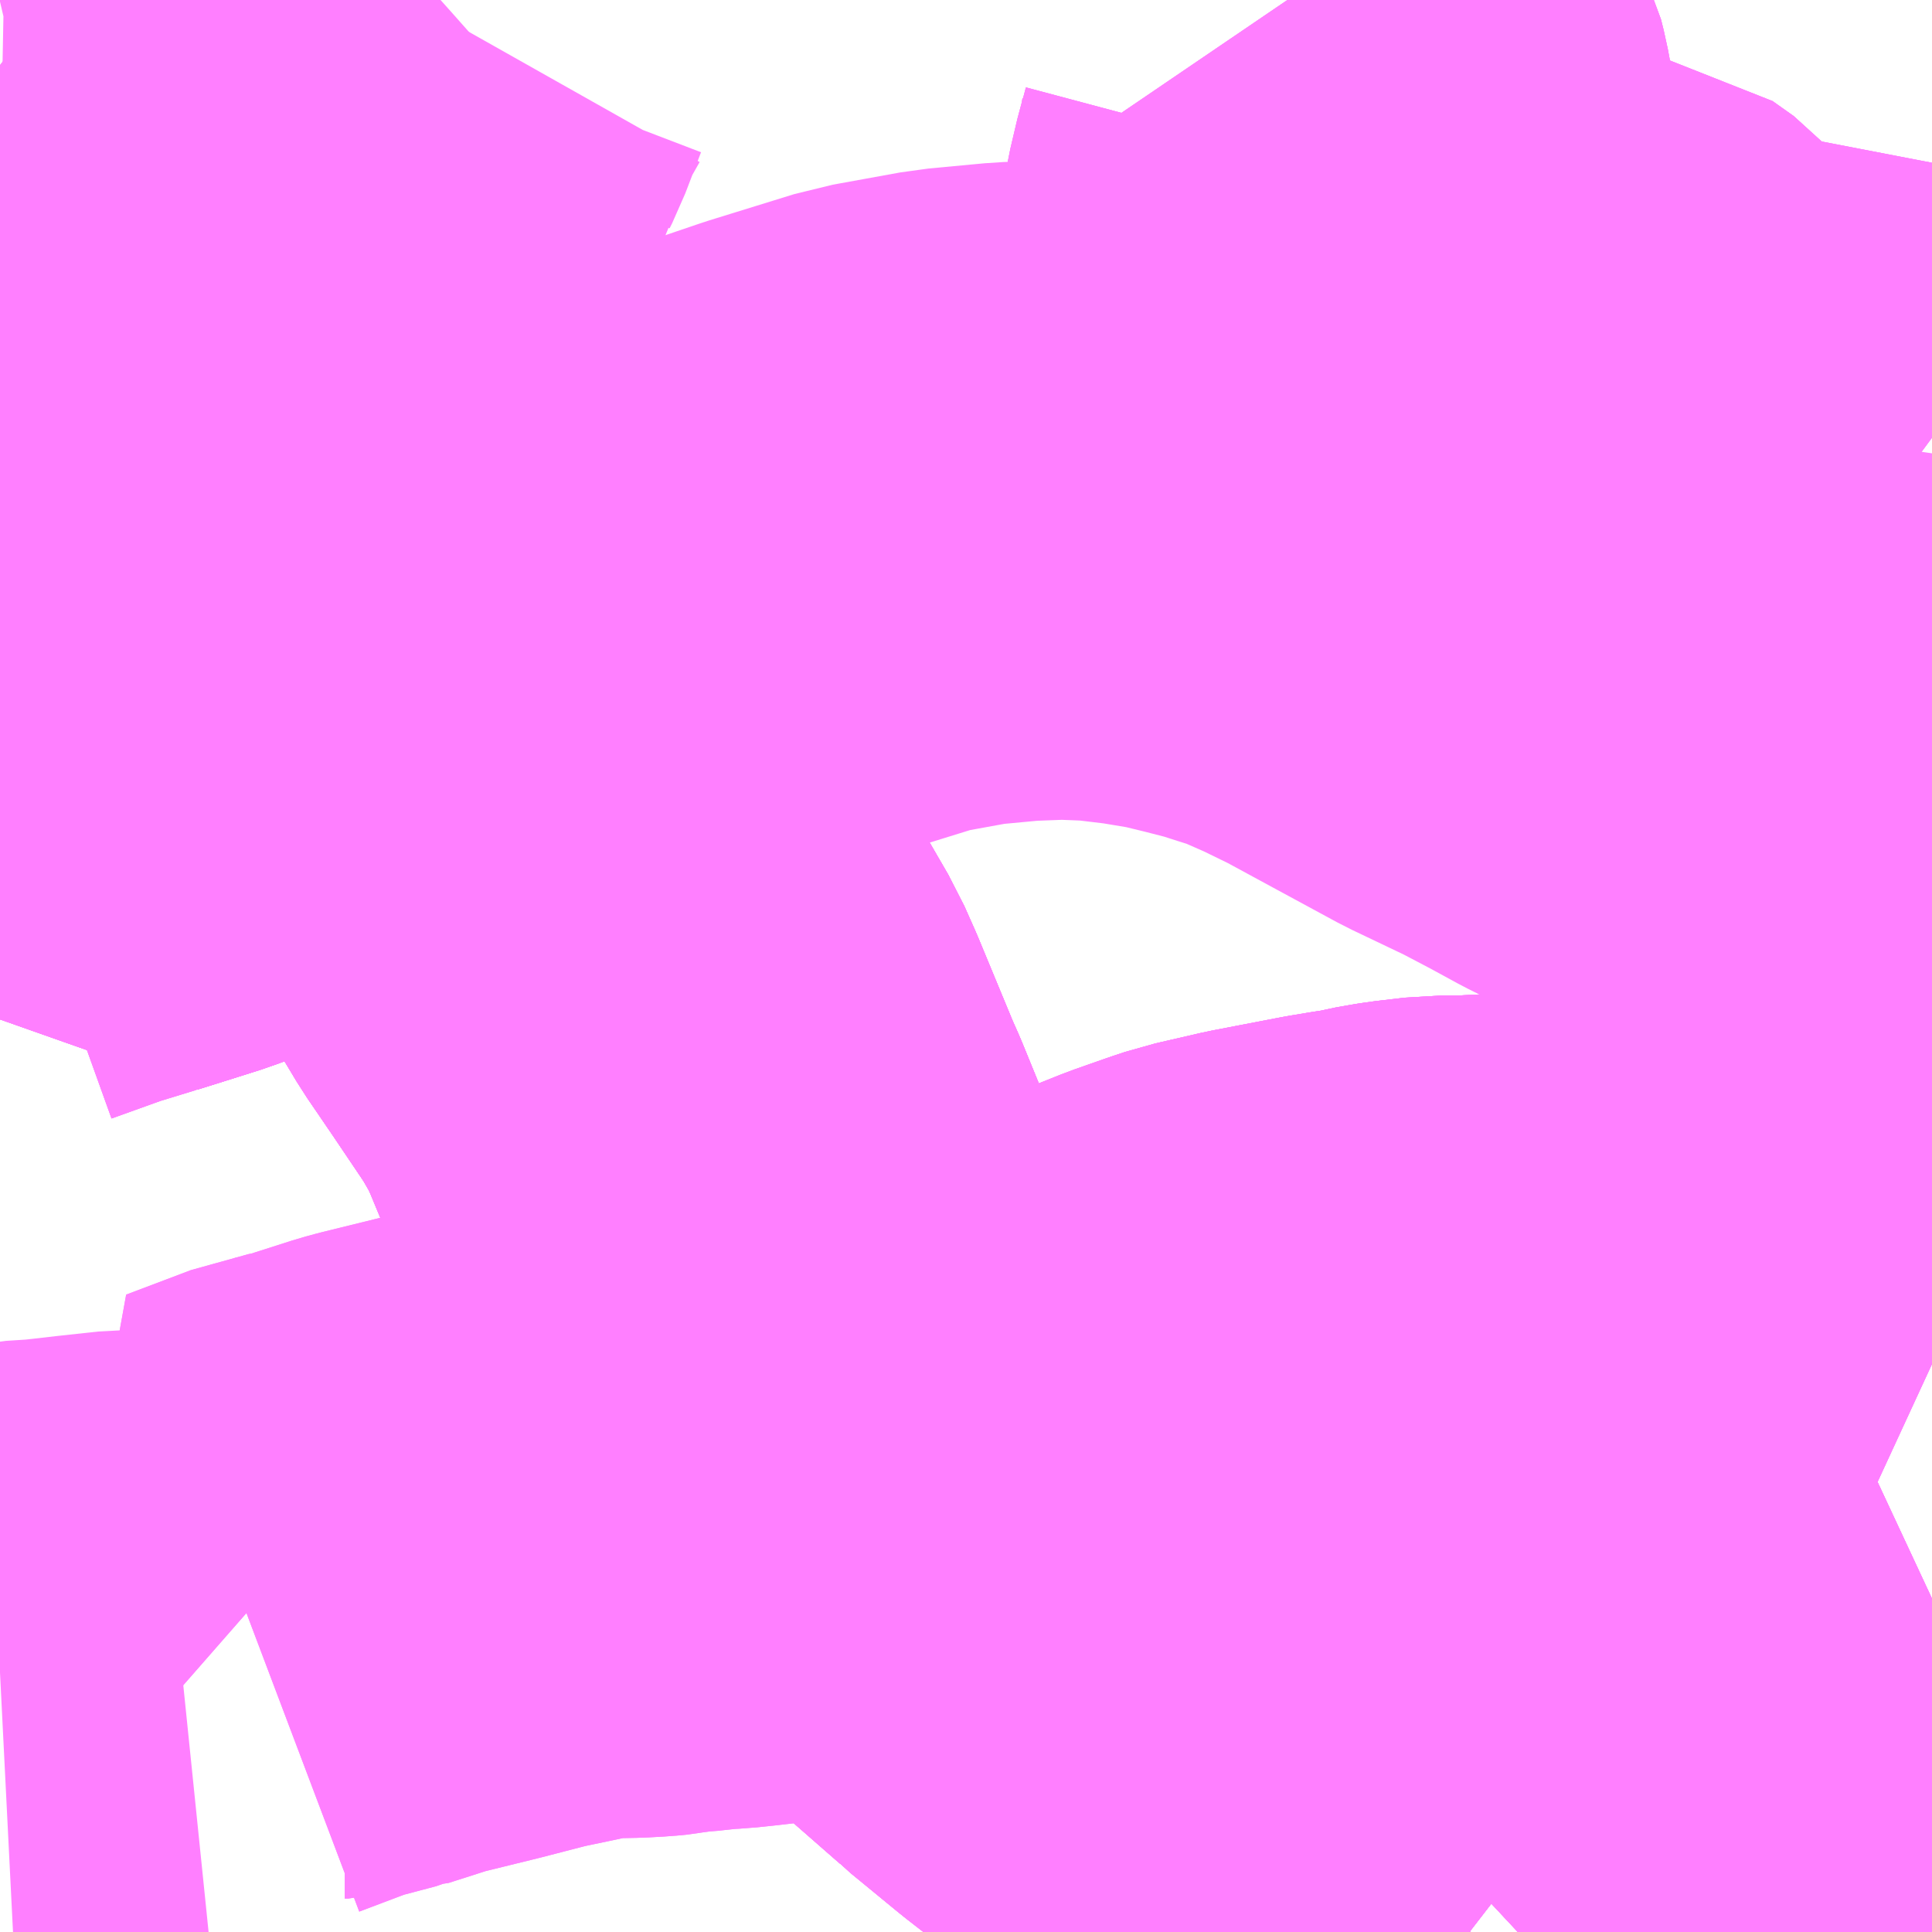 <?xml version="1.0" encoding="UTF-8"?>
<svg  xmlns="http://www.w3.org/2000/svg" xmlns:xlink="http://www.w3.org/1999/xlink" xmlns:go="http://purl.org/svgmap/profile" property="N07_001,N07_002,N07_003,N07_004,N07_005,N07_006,N07_007" viewBox="13963.623 -3590.332 2.197 2.197" go:dataArea="13963.623046875 -3590.33203125 2.197265625 2.197265625" >
<globalCoordinateSystem srsName="http://purl.org/crs/84" transform="matrix(100.0,0.0,0.0,-100.0,0.0,0.0)" />
<defs>
 <g id="p0" >
  <circle cx="0.0" cy="0.0" r="3" stroke="green" stroke-width="0.75" vector-effect="non-scaling-stroke" />
 </g>
</defs>
<g fill="none" fill-rule="evenodd" stroke="#FF00FF" stroke-width="0.75" opacity="0.5" vector-effect="non-scaling-stroke" stroke-linejoin="bevel" >
<path content="1,国際興業（株）,北浦50,19.5,17.0,17.0," xlink:title="1" d="M13965.295,-3588.135L13965.294,-3588.135L13965.272,-3588.152L13965.25,-3588.168L13965.238,-3588.173L13965.224,-3588.185L13965.219,-3588.19L13965.216,-3588.191L13965.195,-3588.209L13965.179,-3588.232L13965.163,-3588.256L13965.144,-3588.285L13965.126,-3588.31L13965.088,-3588.326L13965.069,-3588.338L13965.035,-3588.351L13965.019,-3588.36L13964.976,-3588.38L13964.955,-3588.389L13964.945,-3588.398L13964.935,-3588.405L13964.92,-3588.418L13964.884,-3588.446L13964.839,-3588.483L13964.828,-3588.492L13964.825,-3588.495L13964.769,-3588.544L13964.729,-3588.582L13964.687,-3588.622L13964.654,-3588.653L13964.629,-3588.651L13964.58,-3588.645L13964.525,-3588.636L13964.464,-3588.629L13964.445,-3588.627L13964.425,-3588.626L13964.411,-3588.624L13964.384,-3588.622L13964.368,-3588.619L13964.358,-3588.618L13964.34,-3588.617L13964.287,-3588.616L13964.246,-3588.607L13964.203,-3588.598L13964.145,-3588.583L13964.08,-3588.567L13964.069,-3588.564L13964.019,-3588.548L13964.015,-3588.548L13963.995,-3588.541L13963.973,-3588.537L13963.944,-3588.526L13963.899,-3588.509L13963.907,-3588.502"/>
<path content="1,国際興業（株）,北浦50-2,2.5,2.0,2.0," xlink:title="1" d="M13965.295,-3588.135L13965.294,-3588.135L13965.272,-3588.152L13965.25,-3588.168L13965.238,-3588.173L13965.224,-3588.185L13965.219,-3588.19L13965.216,-3588.191L13965.195,-3588.209L13965.179,-3588.232L13965.163,-3588.256L13965.144,-3588.285L13965.126,-3588.31L13965.088,-3588.326L13965.069,-3588.338L13965.035,-3588.351L13965.019,-3588.36L13964.976,-3588.38L13964.955,-3588.389"/>
<path content="1,国際興業（株）,北浦50-3,9.0,9.0,9.0," xlink:title="1" d="M13963.907,-3588.502L13963.899,-3588.509L13963.944,-3588.526L13963.973,-3588.537L13963.995,-3588.541L13964.015,-3588.548L13964.019,-3588.548L13964.069,-3588.564L13964.08,-3588.567L13964.145,-3588.583L13964.203,-3588.598L13964.246,-3588.607L13964.287,-3588.616L13964.34,-3588.617L13964.358,-3588.618L13964.368,-3588.619L13964.384,-3588.622L13964.411,-3588.624L13964.425,-3588.626L13964.445,-3588.627L13964.464,-3588.629L13964.525,-3588.636L13964.58,-3588.645L13964.629,-3588.651L13964.654,-3588.653L13964.687,-3588.622L13964.729,-3588.582L13964.769,-3588.544L13964.825,-3588.495L13964.828,-3588.492L13964.839,-3588.483L13964.884,-3588.446L13964.92,-3588.418L13964.935,-3588.405L13964.945,-3588.398L13964.955,-3588.389L13964.976,-3588.38L13965.019,-3588.36L13965.035,-3588.351L13965.069,-3588.338L13965.088,-3588.326L13965.126,-3588.31L13965.144,-3588.285L13965.163,-3588.256L13965.179,-3588.232L13965.195,-3588.209L13965.216,-3588.191L13965.219,-3588.19L13965.224,-3588.185L13965.238,-3588.173L13965.25,-3588.168L13965.272,-3588.152L13965.294,-3588.135L13965.295,-3588.135"/>
<path content="1,国際興業（株）,大12,45.0,30.0,30.0," xlink:title="1" d="M13965.82,-3589.755L13965.812,-3589.752L13965.805,-3589.749L13965.778,-3589.748L13965.76,-3589.753L13965.718,-3589.784L13965.7,-3589.794L13965.695,-3589.796L13965.674,-3589.796L13965.648,-3589.792L13965.619,-3589.785L13965.594,-3589.778L13965.572,-3589.768L13965.565,-3589.766L13965.553,-3589.765L13965.54,-3589.77L13965.531,-3589.774L13965.528,-3589.776L13965.517,-3589.791L13965.498,-3589.824L13965.475,-3589.861L13965.465,-3589.872L13965.446,-3589.894L13965.422,-3589.911L13965.393,-3589.915L13965.381,-3589.914L13965.343,-3589.908L13965.332,-3589.907L13965.315,-3589.905L13965.305,-3589.912L13965.217,-3589.976L13965.201,-3589.988L13965.17,-3590.009L13965.156,-3590.019L13965.152,-3590.022L13965.142,-3590.034L13965.136,-3590.049L13965.135,-3590.065L13965.137,-3590.077L13965.145,-3590.111L13965.148,-3590.121L13965.152,-3590.136L13965.156,-3590.161L13965.154,-3590.191L13965.151,-3590.207L13965.148,-3590.219L13965.143,-3590.229L13965.13,-3590.257L13965.118,-3590.28L13965.104,-3590.307L13965.087,-3590.332"/>
<path content="1,国際興業（株）,大12-2,4.0,3.0,1.0," xlink:title="1" d="M13965.82,-3589.755L13965.812,-3589.752L13965.805,-3589.749L13965.778,-3589.748L13965.76,-3589.753L13965.718,-3589.784L13965.7,-3589.794L13965.695,-3589.796L13965.674,-3589.796L13965.648,-3589.792L13965.619,-3589.785L13965.594,-3589.778L13965.572,-3589.768L13965.565,-3589.766L13965.553,-3589.765L13965.54,-3589.77L13965.531,-3589.774L13965.528,-3589.776L13965.517,-3589.791L13965.498,-3589.824L13965.475,-3589.861L13965.465,-3589.872L13965.446,-3589.894L13965.422,-3589.911L13965.393,-3589.915L13965.381,-3589.914L13965.343,-3589.908L13965.332,-3589.907L13965.315,-3589.905L13965.305,-3589.912L13965.217,-3589.976L13965.201,-3589.988L13965.17,-3590.009L13965.156,-3590.019L13965.152,-3590.022L13965.142,-3590.034L13965.136,-3590.049L13965.135,-3590.065L13965.137,-3590.077L13965.145,-3590.111L13965.148,-3590.121L13965.152,-3590.136L13965.156,-3590.161L13965.154,-3590.191L13965.151,-3590.207L13965.148,-3590.219L13965.143,-3590.229L13965.13,-3590.257L13965.118,-3590.28L13965.104,-3590.307L13965.087,-3590.332"/>
<path content="1,国際興業（株）,大12-3,3.0,3.0,1.0," xlink:title="1" d="M13965.82,-3589.755L13965.812,-3589.752L13965.805,-3589.749L13965.778,-3589.748L13965.76,-3589.753L13965.718,-3589.784L13965.7,-3589.794L13965.695,-3589.796L13965.674,-3589.796L13965.648,-3589.792L13965.619,-3589.785L13965.594,-3589.778L13965.572,-3589.768L13965.565,-3589.766L13965.553,-3589.765L13965.54,-3589.77L13965.531,-3589.774L13965.528,-3589.776L13965.517,-3589.791L13965.498,-3589.824L13965.475,-3589.861L13965.465,-3589.872L13965.446,-3589.894L13965.422,-3589.911L13965.393,-3589.915L13965.381,-3589.914L13965.343,-3589.908L13965.332,-3589.907L13965.315,-3589.905L13965.305,-3589.912L13965.217,-3589.976L13965.201,-3589.988L13965.17,-3590.009L13965.156,-3590.019L13965.152,-3590.022L13965.142,-3590.034L13965.136,-3590.049L13965.135,-3590.065L13965.137,-3590.077L13965.145,-3590.111L13965.148,-3590.121L13965.152,-3590.136L13965.156,-3590.161L13965.154,-3590.191L13965.151,-3590.207L13965.148,-3590.219L13965.143,-3590.229L13965.13,-3590.257L13965.118,-3590.28L13965.104,-3590.307L13965.087,-3590.332"/>
<path content="1,国際興業（株）,志03,999.9,999.9,999.9," xlink:title="1" d="M13963.623,-3588.43L13963.643,-3588.431L13963.649,-3588.432L13963.654,-3588.433L13963.685,-3588.435L13963.703,-3588.437L13963.729,-3588.44L13963.775,-3588.445L13963.789,-3588.445L13963.828,-3588.449"/>
<path content="1,日本中央バス（株）,シルクライナー,5.0,5.0,5.0," xlink:title="1" d="M13963.623,-3589.413L13963.687,-3589.436L13963.736,-3589.451L13963.73,-3589.46L13963.666,-3589.57L13963.623,-3589.553"/>
<path content="1,日本中央バス（株）,ミリオンライナー,2.0,2.0,2.0," xlink:title="1" d="M13965.295,-3588.135L13965.294,-3588.135L13965.272,-3588.152L13965.25,-3588.168L13965.238,-3588.173L13965.224,-3588.185L13965.219,-3588.19L13965.216,-3588.191L13965.195,-3588.209L13965.179,-3588.232L13965.163,-3588.256L13965.144,-3588.285L13965.126,-3588.31L13965.088,-3588.326L13965.069,-3588.338L13965.035,-3588.351L13965.019,-3588.36L13964.976,-3588.38L13964.955,-3588.389L13964.945,-3588.398L13964.935,-3588.405L13964.92,-3588.418L13964.884,-3588.446L13964.839,-3588.483L13964.828,-3588.492L13964.825,-3588.495L13964.769,-3588.544L13964.729,-3588.582L13964.687,-3588.622L13964.654,-3588.653L13964.624,-3588.693L13964.564,-3588.767L13964.554,-3588.776L13964.524,-3588.81L13964.512,-3588.83L13964.503,-3588.846L13964.482,-3588.898L13964.476,-3588.912L13964.438,-3589.005L13964.43,-3589.023L13964.389,-3589.122L13964.377,-3589.149L13964.355,-3589.187L13964.343,-3589.205L13964.312,-3589.251L13964.282,-3589.295L13964.276,-3589.305L13964.226,-3589.388L13964.172,-3589.474L13964.153,-3589.508L13964.139,-3589.53L13964.137,-3589.532L13964.135,-3589.538L13964.119,-3589.574L13964.115,-3589.584L13964.042,-3589.559L13964.035,-3589.557L13963.957,-3589.53L13963.945,-3589.526L13963.89,-3589.505L13963.885,-3589.503L13963.806,-3589.473L13963.736,-3589.451L13963.73,-3589.46L13963.666,-3589.57L13963.623,-3589.553"/>
<path content="1,日本中央バス（株）,東京・さいたま～富山・金沢線,1.0,1.0,1.0," xlink:title="1" d="M13963.623,-3589.413L13963.687,-3589.436L13963.736,-3589.451L13963.73,-3589.46L13963.666,-3589.57L13963.623,-3589.553"/>
<path content="1,東武バスウエスト,大43,63.0,60.0,60.0," xlink:title="1" d="M13964.092,-3590.332L13964.092,-3590.332L13964.07,-3590.293L13964.052,-3590.246L13964.049,-3590.24L13964.046,-3590.228L13964.043,-3590.223L13964.033,-3590.214L13964.023,-3590.209L13963.995,-3590.197L13963.978,-3590.192L13963.961,-3590.19L13963.955,-3590.19L13963.943,-3590.183L13963.923,-3590.178L13963.888,-3590.163L13963.852,-3590.15L13963.841,-3590.147L13963.832,-3590.143L13963.816,-3590.138L13963.796,-3590.133L13963.778,-3590.13L13963.776,-3590.129L13963.758,-3590.124L13963.719,-3590.115L13963.701,-3590.115L13963.692,-3590.113L13963.675,-3590.109L13963.623,-3590.11"/>
<path content="1,東武バスウエスト,大44,8.0,10.0,10.0," xlink:title="1" d="M13963.736,-3590.177L13963.67,-3590.224L13963.636,-3590.248L13963.623,-3590.258"/>
<path content="1,東武バスウエスト,大都23,23.0,17.5,17.5," xlink:title="1" d="M13963.623,-3589.553L13963.666,-3589.57L13963.73,-3589.46L13963.736,-3589.451L13963.806,-3589.473L13963.885,-3589.503L13963.89,-3589.505L13963.945,-3589.526L13963.957,-3589.53L13964.035,-3589.557L13964.042,-3589.559L13964.115,-3589.584L13964.119,-3589.574L13964.135,-3589.538L13964.137,-3589.532L13964.139,-3589.53L13964.153,-3589.508L13964.172,-3589.474L13964.226,-3589.388L13964.276,-3589.305L13964.282,-3589.295L13964.312,-3589.251L13964.343,-3589.205L13964.355,-3589.187L13964.377,-3589.149L13964.389,-3589.122L13964.43,-3589.023L13964.438,-3589.005L13964.476,-3588.912L13964.482,-3588.898L13964.503,-3588.846L13964.512,-3588.83L13964.524,-3588.81L13964.554,-3588.776L13964.564,-3588.767L13964.624,-3588.693L13964.654,-3588.653L13964.73,-3588.672L13964.753,-3588.677L13964.754,-3588.678L13964.777,-3588.684L13964.819,-3588.697L13964.839,-3588.705L13964.879,-3588.725L13964.932,-3588.744L13964.939,-3588.75L13964.969,-3588.762L13965.006,-3588.775L13965.021,-3588.78L13965.073,-3588.792L13965.151,-3588.807L13965.169,-3588.81L13965.175,-3588.811L13965.195,-3588.814L13965.207,-3588.817L13965.224,-3588.82L13965.23,-3588.821L13965.264,-3588.825L13965.296,-3588.825L13965.311,-3588.826L13965.45,-3588.832L13965.484,-3588.833L13965.53,-3588.831L13965.554,-3588.831L13965.563,-3588.832L13965.576,-3588.832L13965.644,-3588.829L13965.701,-3588.825L13965.717,-3588.825L13965.74,-3588.816L13965.765,-3588.805L13965.807,-3588.787L13965.82,-3588.781"/>
<path content="1,東武バスウエスト,大都24,0.0,5.0,5.0," xlink:title="1" d="M13963.623,-3589.553L13963.666,-3589.57L13963.73,-3589.46L13963.736,-3589.451L13963.806,-3589.473L13963.945,-3589.526L13963.957,-3589.53L13964.035,-3589.557L13964.115,-3589.584L13964.119,-3589.574L13964.135,-3589.538L13964.137,-3589.532L13964.139,-3589.53L13964.153,-3589.508L13964.172,-3589.474L13964.226,-3589.388L13964.276,-3589.305L13964.282,-3589.295L13964.312,-3589.251L13964.343,-3589.205L13964.355,-3589.187L13964.377,-3589.149L13964.389,-3589.122L13964.43,-3589.023L13964.438,-3589.005L13964.476,-3588.912L13964.482,-3588.898L13964.503,-3588.846L13964.512,-3588.83L13964.524,-3588.81L13964.554,-3588.776L13964.564,-3588.767L13964.624,-3588.693L13964.654,-3588.653L13964.73,-3588.672L13964.753,-3588.677L13964.754,-3588.678L13964.777,-3588.684L13964.819,-3588.697L13964.839,-3588.705L13964.879,-3588.725L13964.932,-3588.744L13964.939,-3588.75L13964.969,-3588.762L13965.006,-3588.775L13965.021,-3588.78L13965.073,-3588.792L13965.151,-3588.807L13965.169,-3588.81L13965.175,-3588.811L13965.195,-3588.814L13965.207,-3588.817L13965.224,-3588.82L13965.23,-3588.821L13965.264,-3588.825L13965.296,-3588.825L13965.311,-3588.826L13965.45,-3588.832L13965.484,-3588.833L13965.53,-3588.831L13965.554,-3588.831L13965.563,-3588.832L13965.576,-3588.832L13965.644,-3588.829L13965.701,-3588.825L13965.717,-3588.825L13965.74,-3588.816L13965.765,-3588.805L13965.807,-3588.787L13965.82,-3588.781"/>
<path content="1,東武バスウエスト,岩01,6.5,3.0,3.0," xlink:title="1" d="M13965.349,-3588.135L13965.379,-3588.163L13965.398,-3588.182L13965.447,-3588.22L13965.502,-3588.271L13965.509,-3588.276L13965.514,-3588.28L13965.542,-3588.303L13965.556,-3588.315L13965.573,-3588.33L13965.61,-3588.359L13965.617,-3588.366L13965.689,-3588.422L13965.752,-3588.477L13965.779,-3588.493L13965.787,-3588.498L13965.805,-3588.507L13965.82,-3588.514"/>
<path content="1,東武バスウエスト,岩02,84.0,67.5,67.5," xlink:title="1" d="M13965.349,-3588.135L13965.379,-3588.163L13965.398,-3588.182L13965.447,-3588.22L13965.502,-3588.271L13965.509,-3588.276L13965.514,-3588.28L13965.542,-3588.303L13965.556,-3588.315L13965.573,-3588.33L13965.61,-3588.359L13965.617,-3588.366L13965.689,-3588.422L13965.752,-3588.477L13965.779,-3588.493L13965.787,-3588.498L13965.805,-3588.507L13965.82,-3588.514"/>
<path content="1,東武バスウエスト,岩03,64.0,38.5,38.5," xlink:title="1" d="M13965.349,-3588.135L13965.379,-3588.163L13965.398,-3588.182L13965.447,-3588.22L13965.502,-3588.271L13965.509,-3588.276L13965.514,-3588.28L13965.542,-3588.303L13965.556,-3588.315L13965.573,-3588.33L13965.61,-3588.359L13965.617,-3588.366L13965.689,-3588.422L13965.752,-3588.477L13965.779,-3588.493L13965.787,-3588.498L13965.805,-3588.507L13965.82,-3588.514"/>
<path content="1,東武バスウエスト,岩04,4.0,3.0,3.0," xlink:title="1" d="M13965.349,-3588.135L13965.379,-3588.163L13965.398,-3588.182L13965.447,-3588.22L13965.502,-3588.271L13965.509,-3588.276L13965.514,-3588.28L13965.542,-3588.303L13965.556,-3588.315L13965.573,-3588.33L13965.61,-3588.359L13965.617,-3588.366L13965.689,-3588.422L13965.752,-3588.477L13965.779,-3588.493L13965.787,-3588.498L13965.805,-3588.507L13965.82,-3588.514"/>
<path content="1,東武バスウエスト,岩05,0.0,19.0,19.0," xlink:title="1" d="M13965.349,-3588.135L13965.379,-3588.163L13965.398,-3588.182L13965.447,-3588.22L13965.502,-3588.271L13965.509,-3588.276L13965.514,-3588.28L13965.542,-3588.303L13965.556,-3588.315L13965.573,-3588.33L13965.61,-3588.359L13965.617,-3588.366L13965.689,-3588.422L13965.752,-3588.477L13965.779,-3588.493L13965.787,-3588.498L13965.805,-3588.507L13965.82,-3588.514"/>
<path content="1,東武バスウエスト,新都21,24.0,22.0,22.0," xlink:title="1" d="M13963.623,-3589.553L13963.666,-3589.57L13963.73,-3589.46L13963.736,-3589.451L13963.806,-3589.473L13963.945,-3589.526L13963.957,-3589.53L13964.035,-3589.557L13964.115,-3589.584L13964.119,-3589.574L13964.135,-3589.538L13964.137,-3589.532L13964.139,-3589.53L13964.153,-3589.508L13964.172,-3589.474L13964.226,-3589.388L13964.276,-3589.305L13964.282,-3589.295L13964.312,-3589.251L13964.343,-3589.205L13964.355,-3589.187L13964.377,-3589.149L13964.389,-3589.122L13964.43,-3589.023L13964.438,-3589.005L13964.476,-3588.912L13964.482,-3588.898L13964.503,-3588.846L13964.512,-3588.83L13964.524,-3588.81L13964.554,-3588.776L13964.564,-3588.767L13964.624,-3588.693L13964.654,-3588.653L13964.73,-3588.672L13964.753,-3588.677L13964.754,-3588.678L13964.777,-3588.684L13964.819,-3588.697L13964.839,-3588.705L13964.879,-3588.725L13964.932,-3588.744L13964.939,-3588.75L13964.969,-3588.762L13965.006,-3588.775L13965.021,-3588.78L13965.073,-3588.792L13965.151,-3588.807L13965.169,-3588.81L13965.175,-3588.811L13965.195,-3588.814L13965.207,-3588.817L13965.224,-3588.82L13965.23,-3588.821L13965.264,-3588.825L13965.296,-3588.825L13965.311,-3588.826L13965.45,-3588.832L13965.484,-3588.833L13965.53,-3588.831L13965.554,-3588.831L13965.563,-3588.832L13965.576,-3588.832L13965.644,-3588.829L13965.701,-3588.825L13965.717,-3588.825L13965.74,-3588.816L13965.765,-3588.805L13965.807,-3588.787L13965.82,-3588.781"/>
<path content="1,東武バスウエスト,新都22,30.5,34.0,34.0," xlink:title="1" d="M13963.623,-3589.553L13963.666,-3589.57L13963.73,-3589.46L13963.736,-3589.451L13963.806,-3589.473L13963.945,-3589.526L13963.957,-3589.53L13964.035,-3589.557L13964.115,-3589.584L13964.119,-3589.574L13964.135,-3589.538L13964.137,-3589.532L13964.139,-3589.53L13964.153,-3589.508L13964.172,-3589.474L13964.226,-3589.388L13964.276,-3589.305L13964.282,-3589.295L13964.312,-3589.251L13964.343,-3589.205L13964.355,-3589.187L13964.377,-3589.149L13964.389,-3589.122L13964.43,-3589.023L13964.438,-3589.005L13964.476,-3588.912L13964.482,-3588.898L13964.503,-3588.846L13964.512,-3588.83L13964.524,-3588.81L13964.554,-3588.776L13964.564,-3588.767L13964.624,-3588.693L13964.654,-3588.653L13964.73,-3588.672L13964.753,-3588.677L13964.754,-3588.678L13964.777,-3588.684L13964.819,-3588.697L13964.839,-3588.705L13964.879,-3588.725L13964.932,-3588.744L13964.939,-3588.75L13964.969,-3588.762L13965.006,-3588.775L13965.021,-3588.78L13965.073,-3588.792L13965.151,-3588.807L13965.169,-3588.81L13965.175,-3588.811L13965.195,-3588.814L13965.207,-3588.817L13965.224,-3588.82L13965.23,-3588.821L13965.264,-3588.825L13965.296,-3588.825L13965.311,-3588.826L13965.45,-3588.832L13965.484,-3588.833L13965.53,-3588.831L13965.554,-3588.831L13965.563,-3588.832L13965.576,-3588.832L13965.644,-3588.829L13965.701,-3588.825L13965.717,-3588.825L13965.74,-3588.816L13965.765,-3588.805L13965.807,-3588.787L13965.82,-3588.781"/>
<path content="1,東武バスウエスト,浦44,31.0,28.0,28.0," xlink:title="1" d="M13963.623,-3589.553L13963.666,-3589.57L13963.73,-3589.46L13963.736,-3589.451L13963.806,-3589.473L13963.945,-3589.526L13963.957,-3589.53L13964.035,-3589.557L13964.115,-3589.584"/>
<path content="1,東武バスウエスト,浦44,31.0,28.0,28.0," xlink:title="1" d="M13964.115,-3589.584L13964.119,-3589.574L13964.135,-3589.538L13964.137,-3589.532L13964.139,-3589.53L13964.153,-3589.508L13964.172,-3589.474L13964.226,-3589.388L13964.276,-3589.305L13964.282,-3589.295L13964.312,-3589.251L13964.343,-3589.205L13964.355,-3589.187L13964.377,-3589.149L13964.389,-3589.122L13964.43,-3589.023L13964.438,-3589.005L13964.476,-3588.912L13964.482,-3588.898L13964.503,-3588.846L13964.512,-3588.83L13964.524,-3588.81L13964.554,-3588.776L13964.564,-3588.767L13964.624,-3588.693L13964.654,-3588.653L13964.687,-3588.622L13964.729,-3588.582L13964.769,-3588.544L13964.825,-3588.495L13964.828,-3588.492L13964.839,-3588.483L13964.884,-3588.446L13964.92,-3588.418L13964.935,-3588.405L13964.945,-3588.398L13964.955,-3588.389L13964.976,-3588.38L13965.019,-3588.36L13965.035,-3588.351L13965.069,-3588.338L13965.088,-3588.326L13965.126,-3588.31L13965.144,-3588.285L13965.163,-3588.256L13965.179,-3588.232L13965.195,-3588.209L13965.216,-3588.191L13965.219,-3588.19L13965.224,-3588.185L13965.238,-3588.173L13965.25,-3588.168L13965.272,-3588.152L13965.294,-3588.135L13965.295,-3588.135"/>
<path content="1,東武バスウエスト,浦44,31.0,28.0,28.0," xlink:title="1" d="M13963.623,-3590.258L13963.636,-3590.248L13963.67,-3590.224L13963.736,-3590.177L13963.784,-3590.14L13963.796,-3590.133L13963.806,-3590.125L13963.813,-3590.117L13963.823,-3590.106L13963.857,-3590.068L13963.896,-3590.024L13963.901,-3590.019L13963.917,-3590L13963.991,-3589.914L13964.015,-3589.885L13964.02,-3589.874L13964.032,-3589.853L13964.043,-3589.829L13964.047,-3589.819L13964.049,-3589.814L13964.056,-3589.796L13964.058,-3589.79L13964.076,-3589.736L13964.08,-3589.725L13964.087,-3589.693L13964.091,-3589.677L13964.094,-3589.671L13964.093,-3589.667L13964.105,-3589.615L13964.11,-3589.597L13964.112,-3589.589L13964.115,-3589.584"/>
<path content="1,秋北バス（株）,ジュピター号,1.0,1.0,1.0," xlink:title="1" d="M13965.82,-3589.439L13965.81,-3589.439L13965.755,-3589.447L13965.72,-3589.452L13965.689,-3589.457L13965.632,-3589.472L13965.59,-3589.484L13965.559,-3589.497L13965.515,-3589.514L13965.484,-3589.531L13965.46,-3589.543L13965.427,-3589.561L13965.387,-3589.582L13965.322,-3589.613L13965.25,-3589.652L13965.191,-3589.684L13965.15,-3589.704L13965.125,-3589.715L13965.102,-3589.725L13965.079,-3589.732L13965.051,-3589.741L13965.016,-3589.75L13964.979,-3589.759L13964.931,-3589.767L13964.881,-3589.773L13964.831,-3589.775L13964.778,-3589.773L13964.714,-3589.767L13964.637,-3589.753L13964.54,-3589.723L13964.443,-3589.69L13964.281,-3589.639L13964.195,-3589.611L13964.115,-3589.584L13964.042,-3589.559L13964.035,-3589.557L13963.957,-3589.53L13963.945,-3589.526L13963.89,-3589.505L13963.885,-3589.503L13963.806,-3589.473L13963.762,-3589.459L13963.687,-3589.436L13963.623,-3589.413"/>
</g>
</svg>
